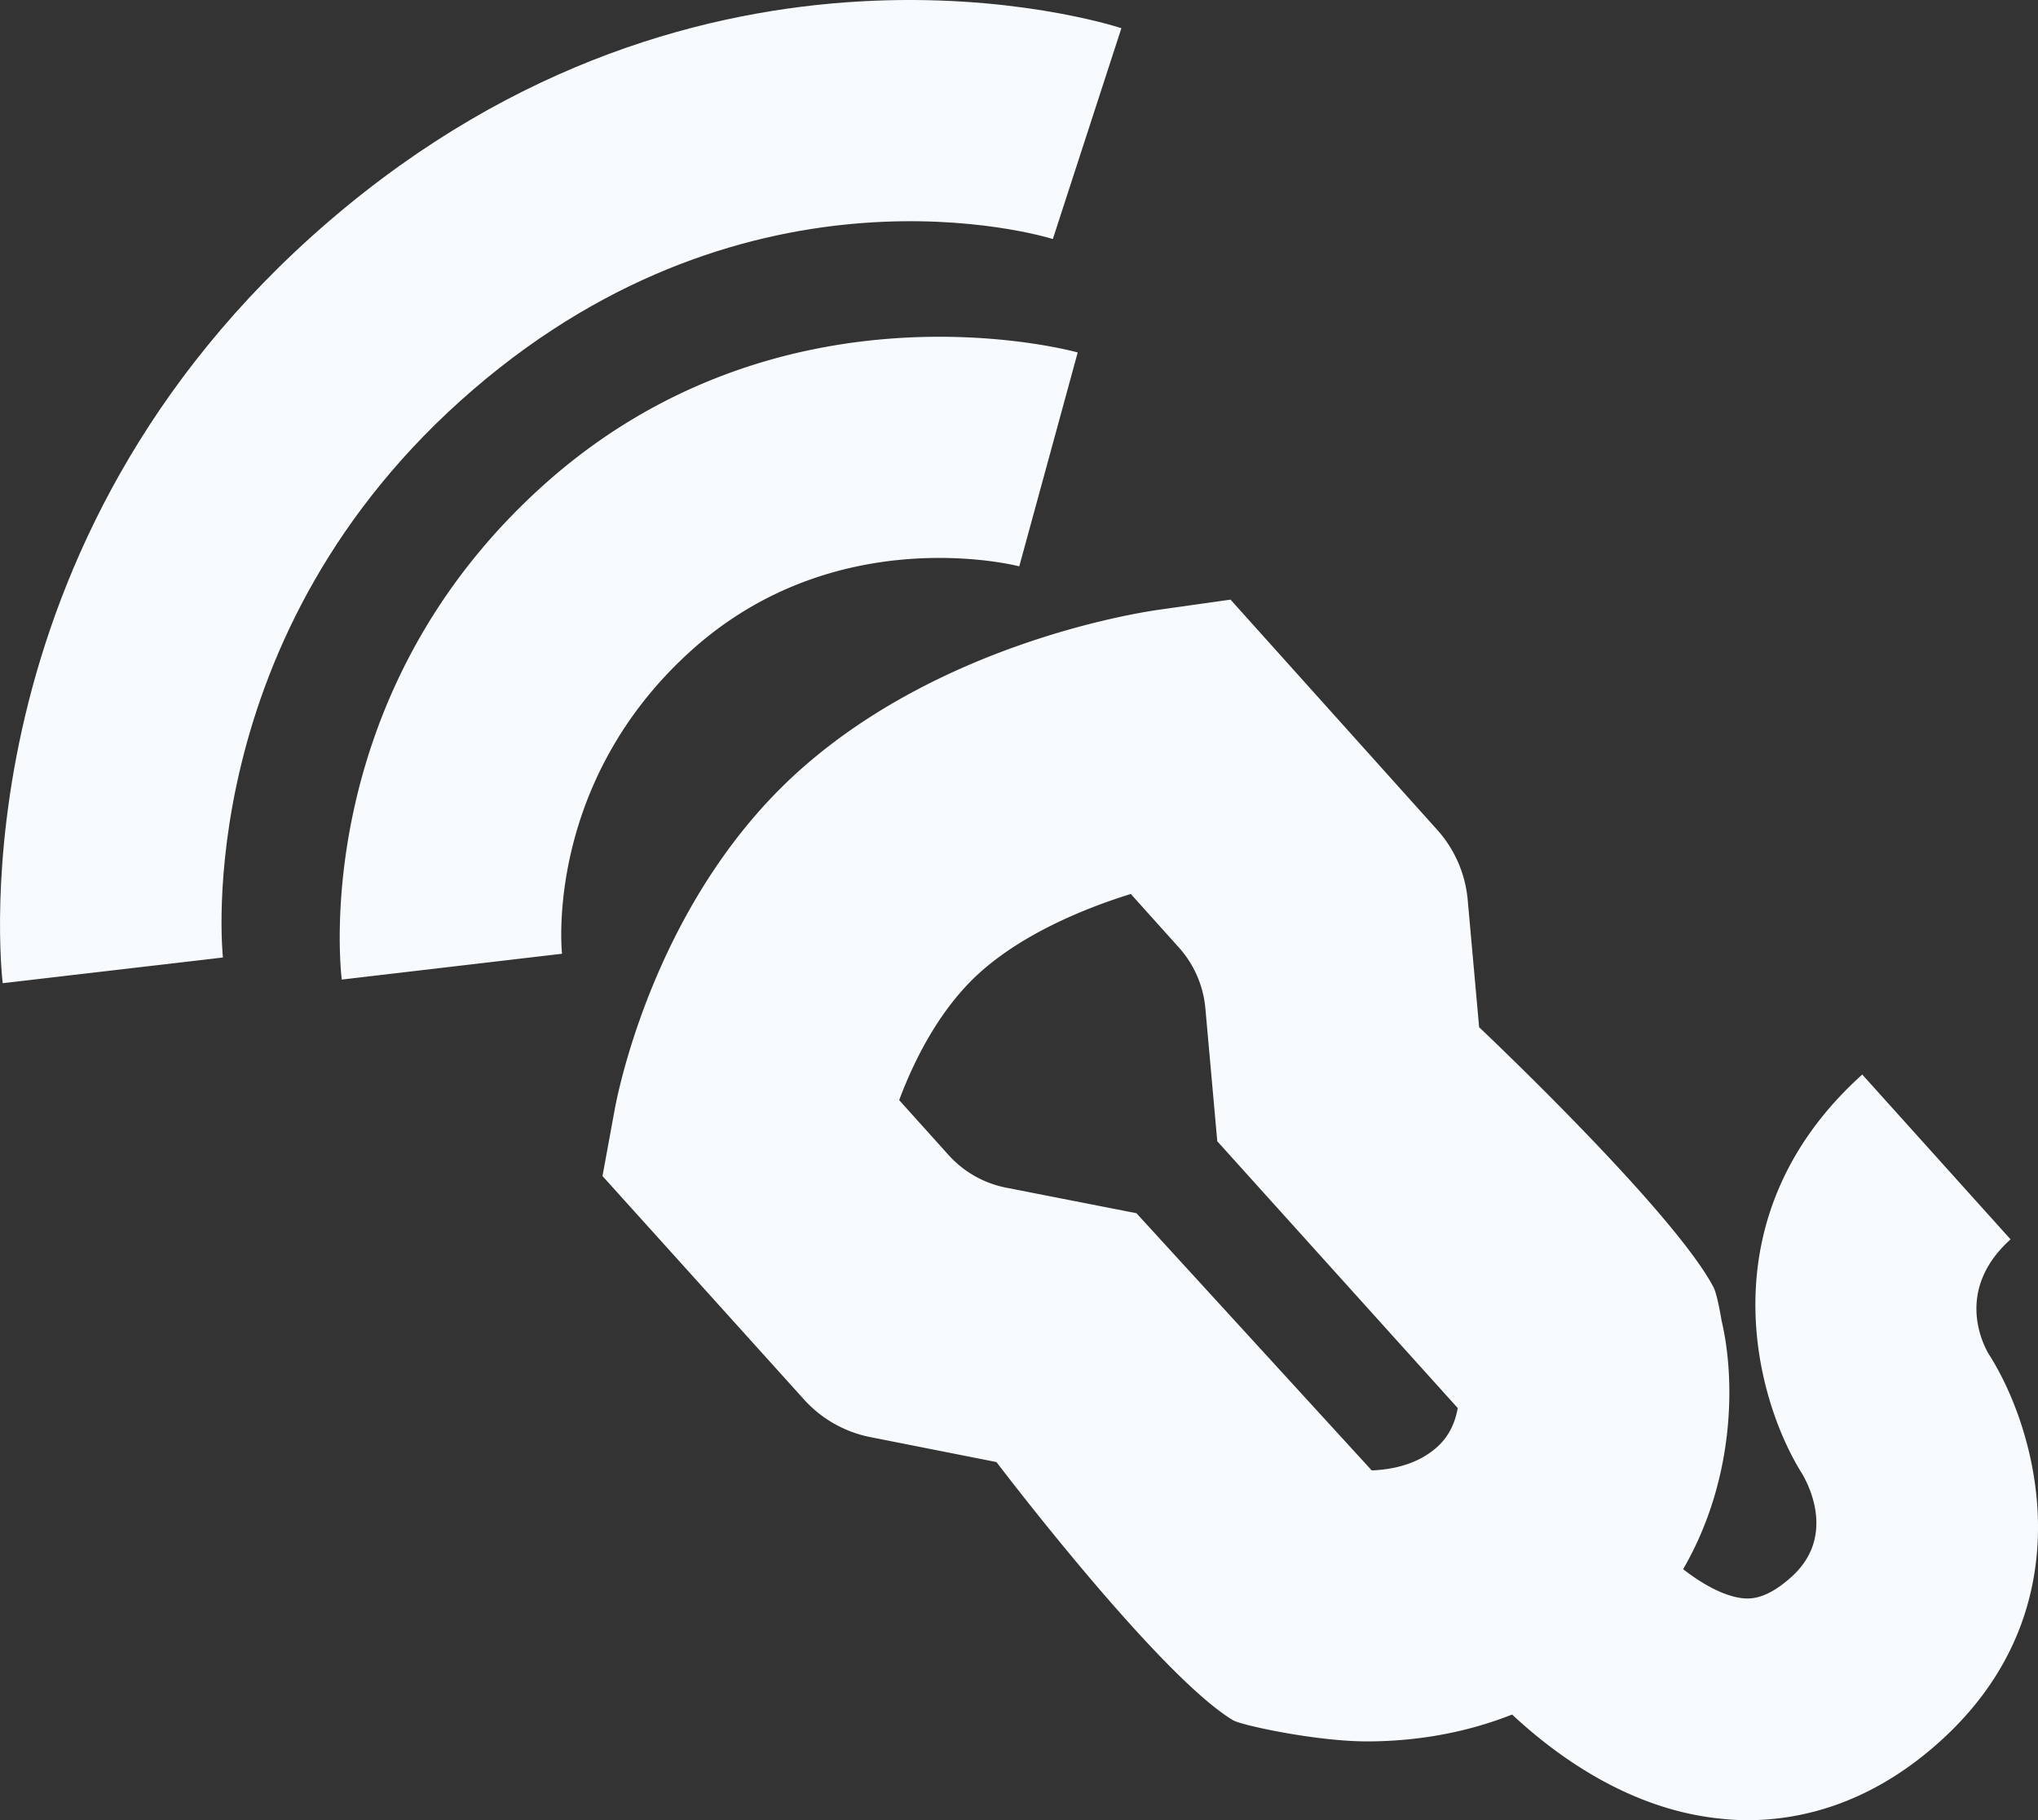 <svg xmlns="http://www.w3.org/2000/svg" viewBox="0 0 452.26 404" style="enable-background:new 0 0 452.26 404" xml:space="preserve" fill="#f7fbfe"><rect x="0" y="0" width="452.26" height="404" fill="#333333" stroke="none"/><path d="M441.3 300.5c-.82-1.42-7.93-13.89 4.87-25.42l-32.91-36.58c-34.45 31-24.17 70.91-13.67 88.08.93 1.42 8.47 13.94-2.02 23.4-5.8 5.25-9.35 4.87-10.83 4.76-4.1-.44-8.86-3.06-13.23-6.45 11.81-20.39 11.48-42.81 8.53-55.17 0 0-.91-5.74-1.8-7.44-9.07-17.17-52-57.68-52-57.68l-2.54-28.29a26.825 26.825 0 0 0-6.76-15.52l-45.87-51.1-15.86 2.24c-4.7.66-46.97 7.22-78.4 34.45-32.75 28.27-41.55 71.79-42.43 76.65l-2.68 14.6 44.72 49.59c3.88 4.3 9.04 7.23 14.71 8.35l28 5.54s35.85 47.27 52.49 57.3c1.9 1.14 18.54 4.7 29.74 4.7 9.24 0 20.61-1.37 32.2-5.96 10.5 9.79 26.46 21 45.87 23.07 1.97.22 4.05.38 6.34.38 11.86 0 27.39-3.61 42.76-17.5 33.03-29.79 21.33-69.6 10.77-86zm-136.9 25.86-52.21-57.08-28.87-5.66a23.24 23.24 0 0 1-12.86-7.3l-10.92-12.14c3.39-9.08 9.29-20.89 18.59-28.92 9.46-8.2 22.42-13.61 32.81-16.84l10.67 11.88c3.37 3.75 5.43 8.49 5.88 13.51l2.64 29.5 53.36 59.21c-.49 2.84-1.75 6.29-4.87 8.91-4.33 3.73-9.9 4.77-14.22 4.93zM75.84 217.42c-.31-2.56-7.06-63.11 44.69-109.67 52.21-46.98 115.96-30.25 118.63-29.52l-12.97 47.47c-1.49-.38-40.86-10.04-72.74 18.64-32.24 29-28.89 65.79-28.73 67.35l-48.88 5.73z"/><path d="M.6 218.22c-.46-3.97-10.39-97.96 72.45-169.16 83.41-71.7 172.08-44.02 175.8-42.8l-15.21 46.79c-2.54-.78-66.69-19.83-128.52 33.32C41.9 140.72 49.39 211.8 49.47 212.52L.6 218.22z"/></svg>